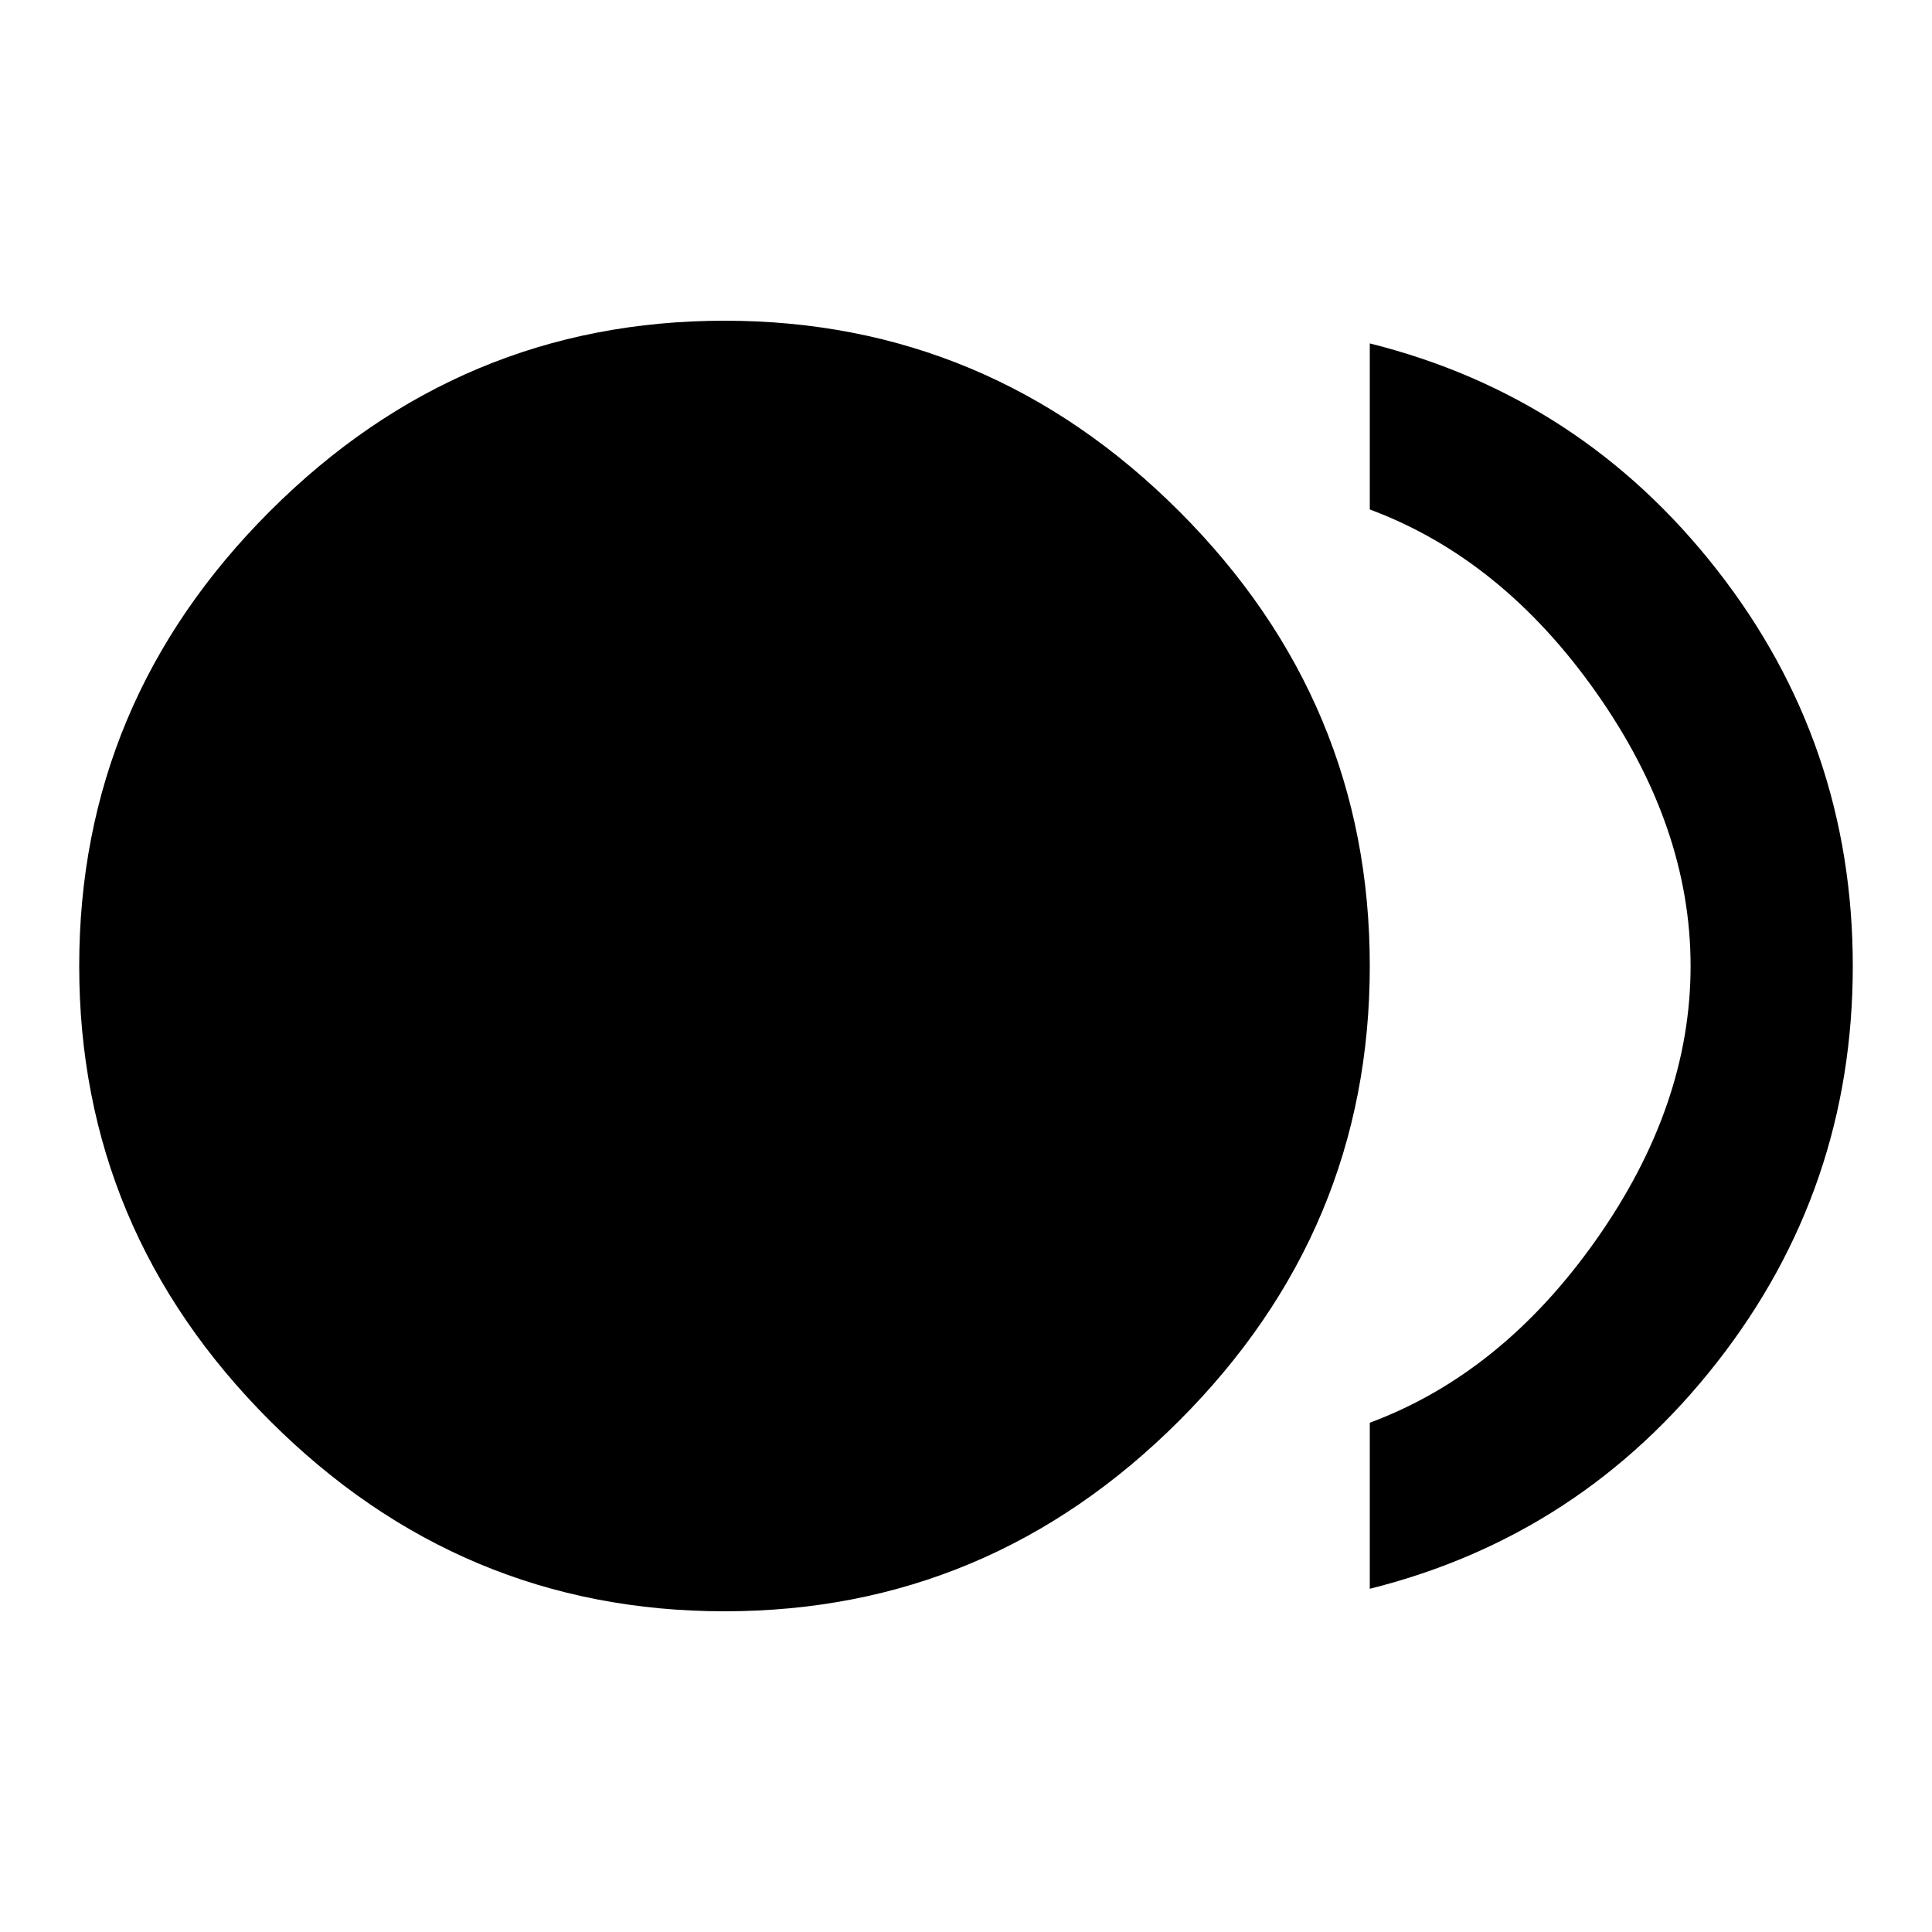 <!-- Generated by IcoMoon.io -->
<svg version="1.1" xmlns="http://www.w3.org/2000/svg" width="20" height="20" viewBox="0 0 20 20">
<title>fiber_smart_record</title>
<path d="M14.18 3.555q2.188 0.547 3.594 2.344t1.406 4.102-1.406 4.102-3.594 2.344v-1.719q1.367-0.508 2.344-1.895t0.977-2.832-0.977-2.832-2.344-1.895v-1.719zM0.82 10q0-2.734 1.973-4.707t4.707-1.973 4.707 1.973 1.973 4.707-1.973 4.707-4.707 1.973-4.707-1.973-1.973-4.707z"></path>
</svg>
